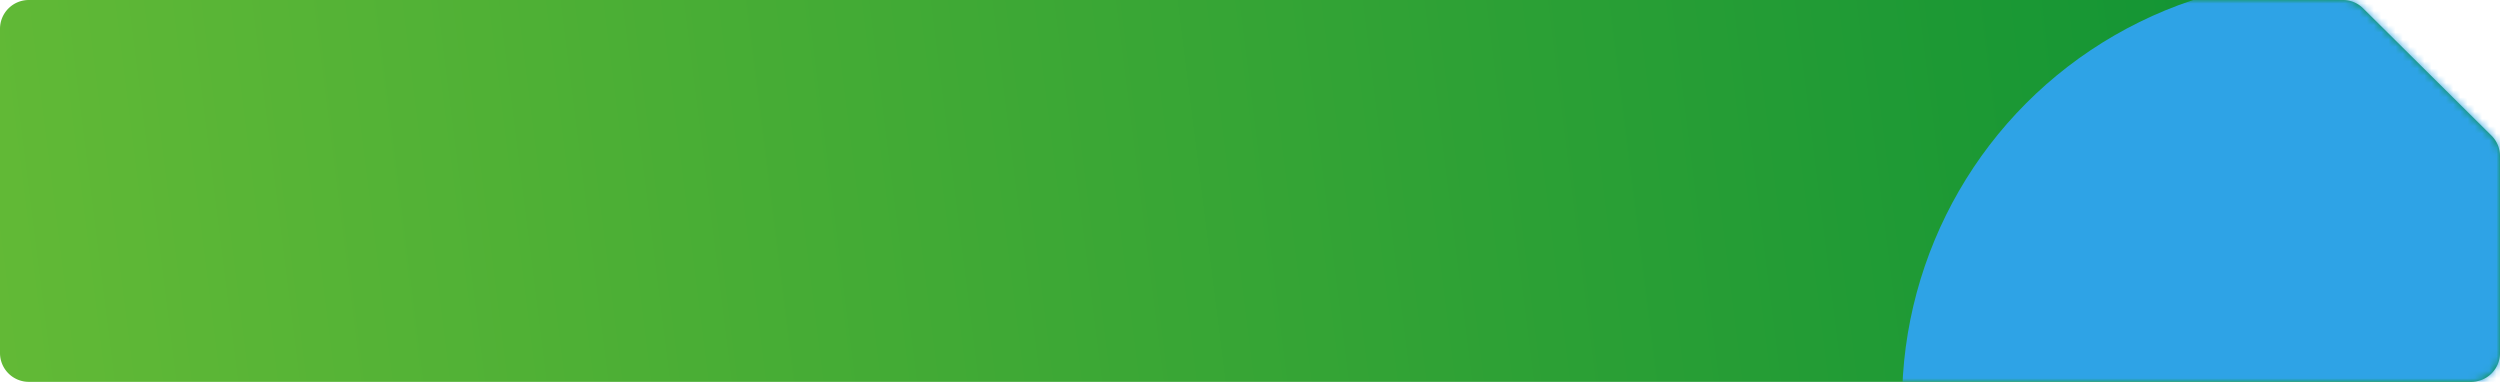 <svg width="347" height="53" fill="none" xmlns="http://www.w3.org/2000/svg"><path d="M0 4a4 4 0 014-4h321.185a4 4 0 012.817 1.16l17.815 17.666a4.001 4.001 0 011.183 2.84V49a4 4 0 01-4 4H4a4 4 0 01-4-4V4z" fill="url(#paint0_linear_330_2002)"/><mask id="mask0_330_2002" style="mask-type:alpha" maskUnits="userSpaceOnUse" x="0" y="0" width="347" height="53"><path d="M0 4a4 4 0 014-4h321.185a4 4 0 012.817 1.16l17.815 17.666a4.001 4.001 0 011.183 2.84V49a4 4 0 01-4 4H4a4 4 0 01-4-4V4z" fill="url(#paint1_linear_330_2002)"/></mask><g mask="url(#mask0_330_2002)"><circle cx="323" cy="56" r="59" fill="#2EA3E6"/></g><defs><linearGradient id="paint0_linear_330_2002" x1="-38.843" y1="-8.03" x2="357.437" y2="-57.868" gradientUnits="userSpaceOnUse"><stop stop-color="#6ABD36"/><stop offset="1" stop-color="#058E34"/></linearGradient><linearGradient id="paint1_linear_330_2002" x1="-38.843" y1="-8.03" x2="357.437" y2="-57.868" gradientUnits="userSpaceOnUse"><stop stop-color="#6ABD36"/><stop offset="1" stop-color="#058E34"/></linearGradient></defs></svg>